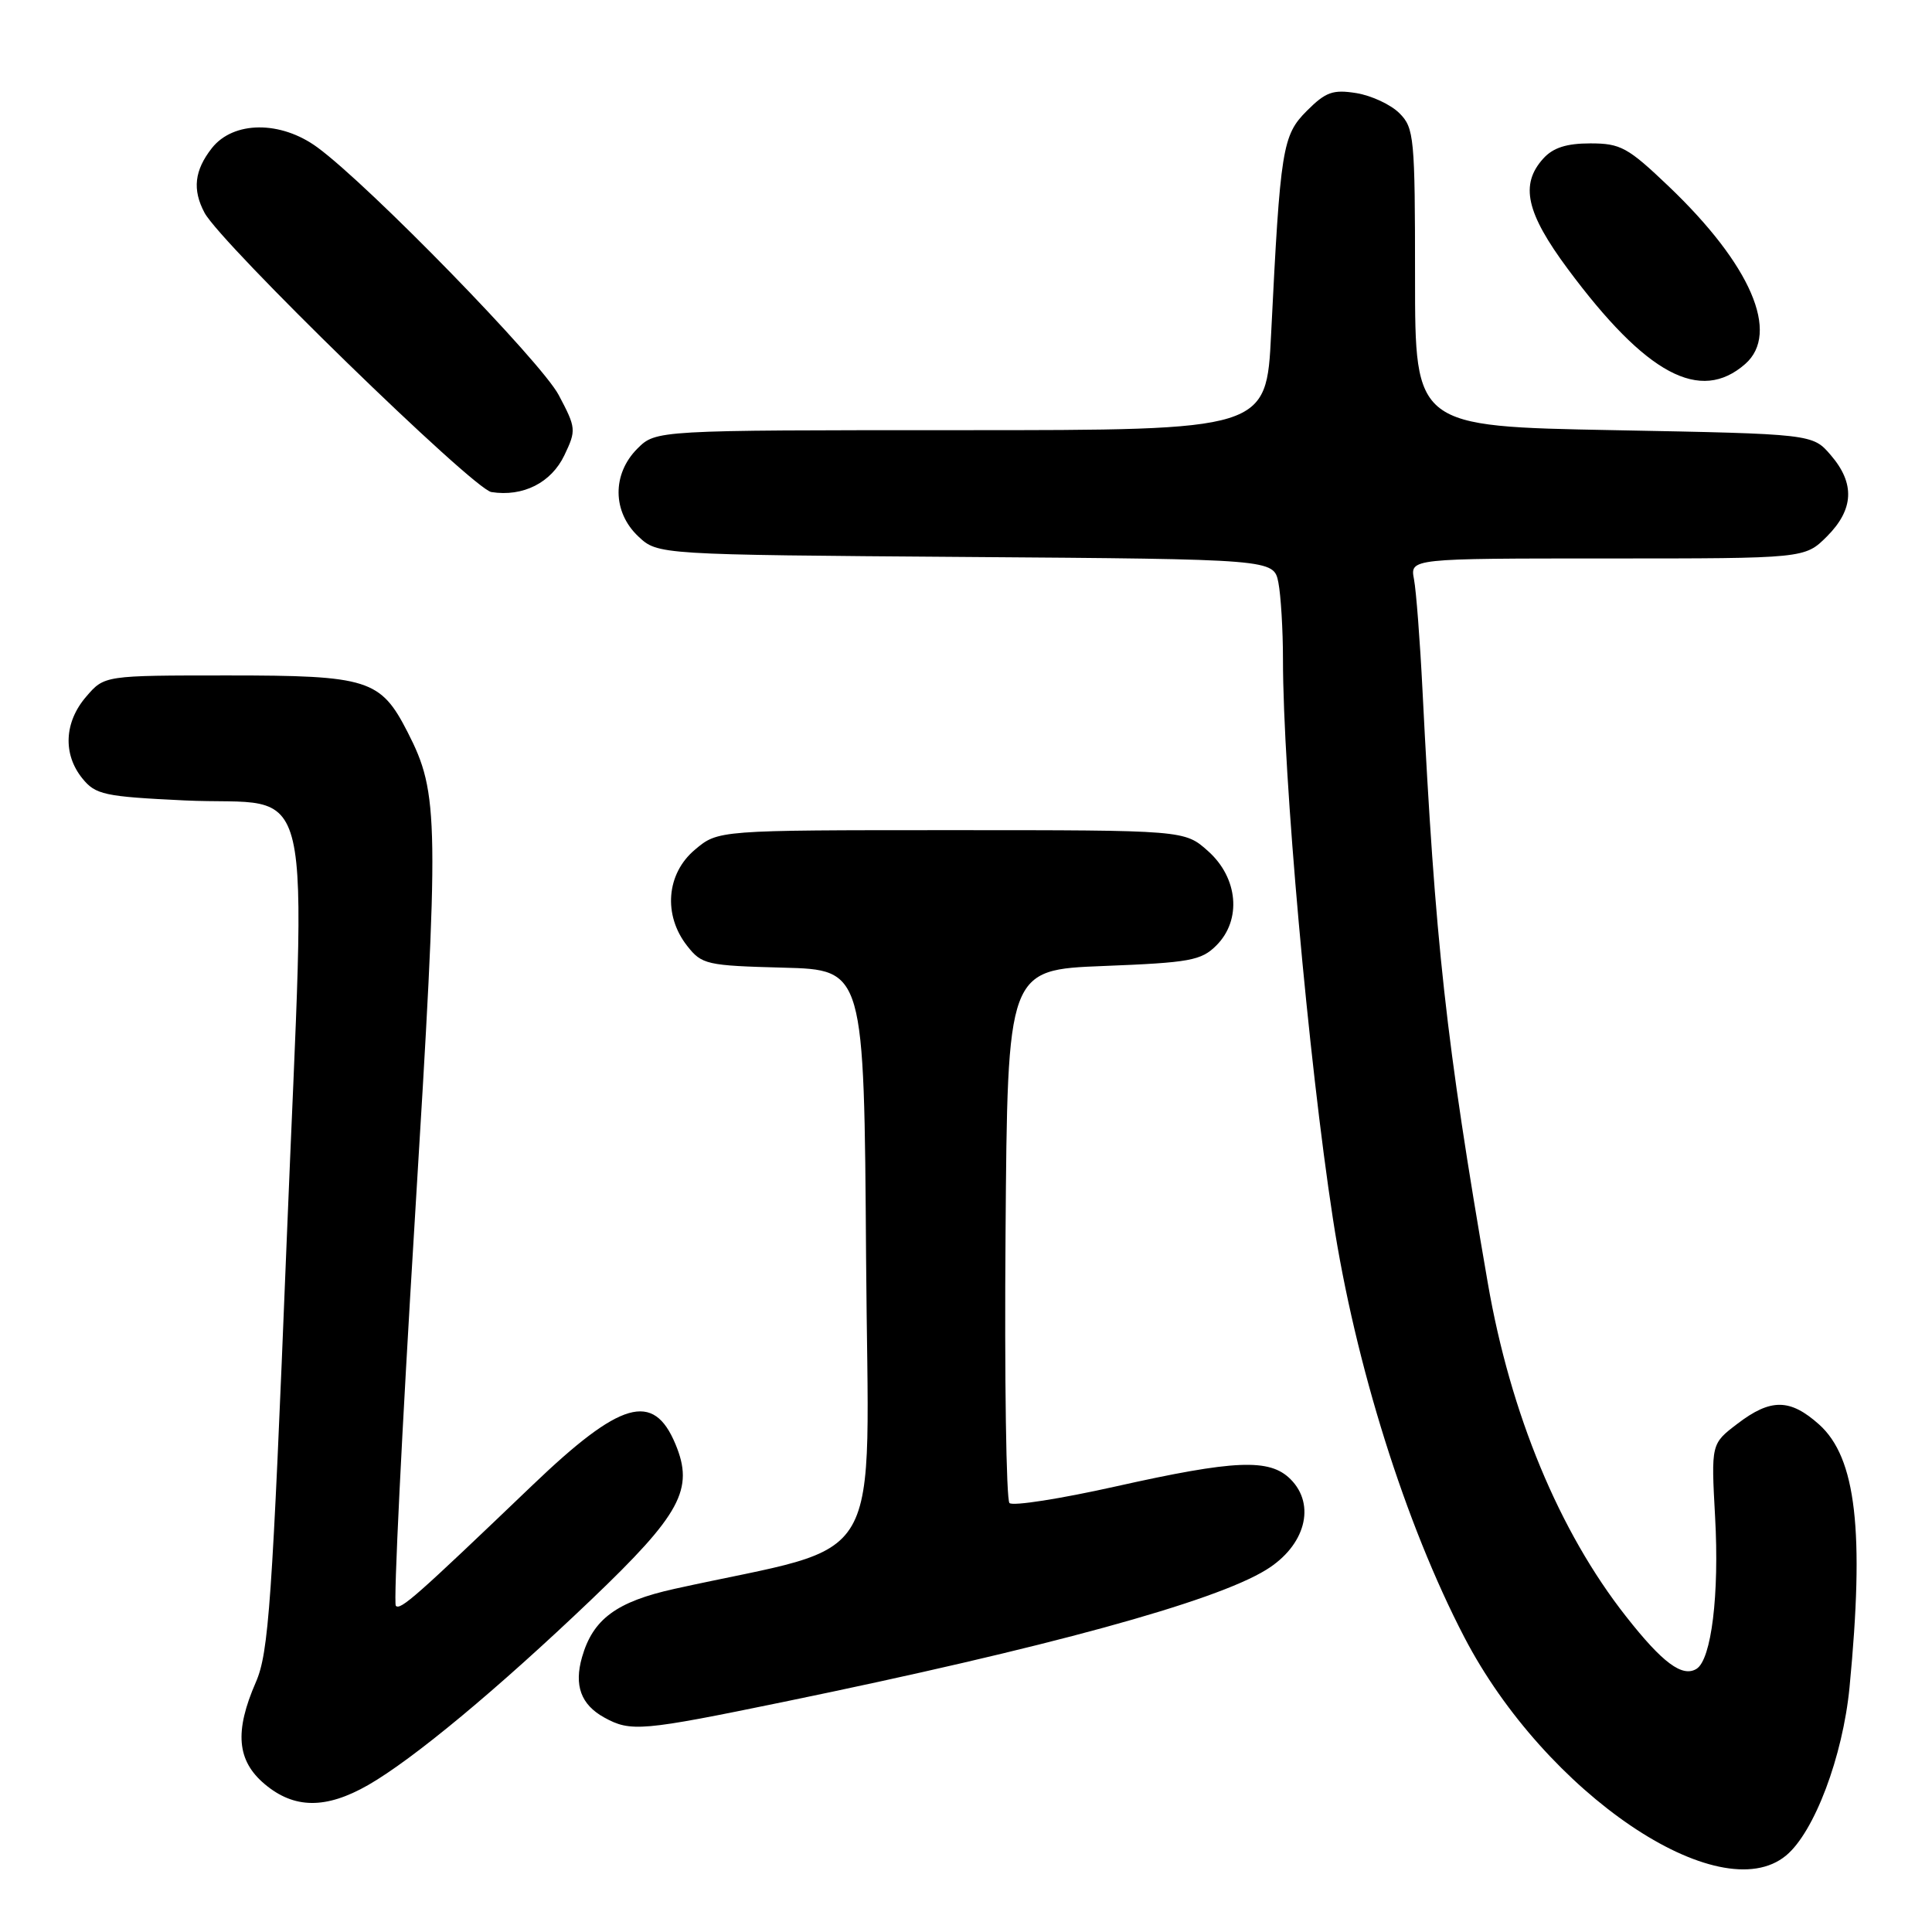 <?xml version="1.0" encoding="UTF-8" standalone="no"?>
<!DOCTYPE svg PUBLIC "-//W3C//DTD SVG 1.1//EN" "http://www.w3.org/Graphics/SVG/1.1/DTD/svg11.dtd" >
<svg xmlns="http://www.w3.org/2000/svg" xmlns:xlink="http://www.w3.org/1999/xlink" version="1.1" viewBox="0 0 256 256">
 <g >
 <path fill="currentColor"
d=" M 236.67 245.86 C 240.41 242.76 244.18 232.75 245.07 223.60 C 247.07 202.86 245.95 193.15 241.04 188.75 C 237.19 185.31 234.63 185.28 230.21 188.66 C 226.73 191.31 226.73 191.31 227.26 201.01 C 227.83 211.29 226.77 219.90 224.80 221.13 C 222.92 222.29 220.30 220.35 215.47 214.20 C 206.60 202.94 200.14 187.35 197.14 170.00 C 191.58 137.81 190.18 125.10 188.49 91.50 C 188.16 84.90 187.65 78.26 187.36 76.75 C 186.84 74.00 186.84 74.00 213.00 74.00 C 239.15 74.00 239.15 74.00 242.08 71.08 C 245.65 67.50 245.82 64.06 242.59 60.31 C 240.18 57.50 240.18 57.50 213.84 57.00 C 187.50 56.50 187.50 56.50 187.50 36.79 C 187.50 18.22 187.38 16.95 185.44 15.01 C 184.31 13.87 181.74 12.67 179.74 12.34 C 176.62 11.84 175.67 12.18 173.17 14.68 C 169.92 17.93 169.65 19.64 168.43 44.25 C 167.80 57.00 167.80 57.00 127.35 57.00 C 86.91 57.00 86.91 57.00 84.45 59.45 C 81.09 62.82 81.14 67.84 84.58 71.08 C 87.16 73.50 87.16 73.50 127.96 73.80 C 168.77 74.10 168.77 74.10 169.39 77.18 C 169.72 78.87 170.00 83.46 170.00 87.37 C 170.00 102.64 173.37 140.41 176.62 161.50 C 179.58 180.80 186.22 201.93 194.03 216.94 C 204.76 237.57 227.82 253.21 236.67 245.86 Z  M 48.78 236.53 C 54.73 233.12 65.88 223.86 78.36 211.95 C 90.21 200.63 92.00 197.33 89.50 191.35 C 86.58 184.35 82.26 185.59 70.55 196.80 C 55.07 211.62 53.06 213.39 52.45 212.78 C 52.12 212.46 53.25 189.53 54.95 161.84 C 58.23 108.39 58.19 105.20 54.02 97.03 C 50.43 90.01 48.82 89.50 30.21 89.50 C 13.83 89.50 13.83 89.50 11.42 92.31 C 8.51 95.68 8.31 99.93 10.91 103.14 C 12.66 105.30 13.78 105.55 24.44 106.06 C 42.12 106.91 40.57 100.21 37.98 164.60 C 36.06 212.47 35.60 218.99 33.91 222.88 C 31.05 229.43 31.38 233.30 35.08 236.41 C 38.98 239.69 43.18 239.73 48.78 236.53 Z  M 103.93 225.49 C 138.65 218.34 160.90 212.25 167.77 208.01 C 172.95 204.83 174.41 199.41 171.00 196.00 C 168.23 193.23 163.63 193.43 147.80 196.97 C 140.51 198.60 134.19 199.59 133.76 199.16 C 133.33 198.73 133.09 182.65 133.24 163.44 C 133.50 128.50 133.50 128.50 146.23 128.00 C 157.69 127.55 159.17 127.28 161.18 125.27 C 164.55 121.90 164.06 116.33 160.08 112.78 C 156.97 110.00 156.97 110.00 126.06 110.00 C 95.15 110.00 95.15 110.00 92.08 112.59 C 88.29 115.77 87.85 121.26 91.05 125.33 C 92.99 127.81 93.62 127.95 103.80 128.22 C 114.50 128.50 114.50 128.50 114.76 166.67 C 115.05 209.13 117.89 204.23 89.38 210.53 C 81.69 212.23 78.56 214.54 77.12 219.59 C 76.05 223.33 76.98 225.87 80.05 227.57 C 83.56 229.51 84.98 229.39 103.93 225.49 Z  M 74.79 60.31 C 76.37 57.00 76.34 56.70 74.03 52.34 C 71.68 47.91 48.94 24.57 42.06 19.53 C 37.20 15.96 30.92 16.01 28.07 19.63 C 25.76 22.58 25.47 25.13 27.10 28.19 C 29.29 32.29 62.71 64.82 65.11 65.20 C 69.30 65.86 73.05 63.97 74.79 60.31 Z  M 231.25 48.23 C 235.91 44.14 232.00 35.07 221.09 24.67 C 215.70 19.53 214.74 19.00 210.73 19.00 C 207.57 19.00 205.79 19.57 204.49 21.01 C 201.38 24.45 202.22 28.20 207.75 35.65 C 218.14 49.64 225.29 53.46 231.25 48.23 Z "/>
</g>
</svg>